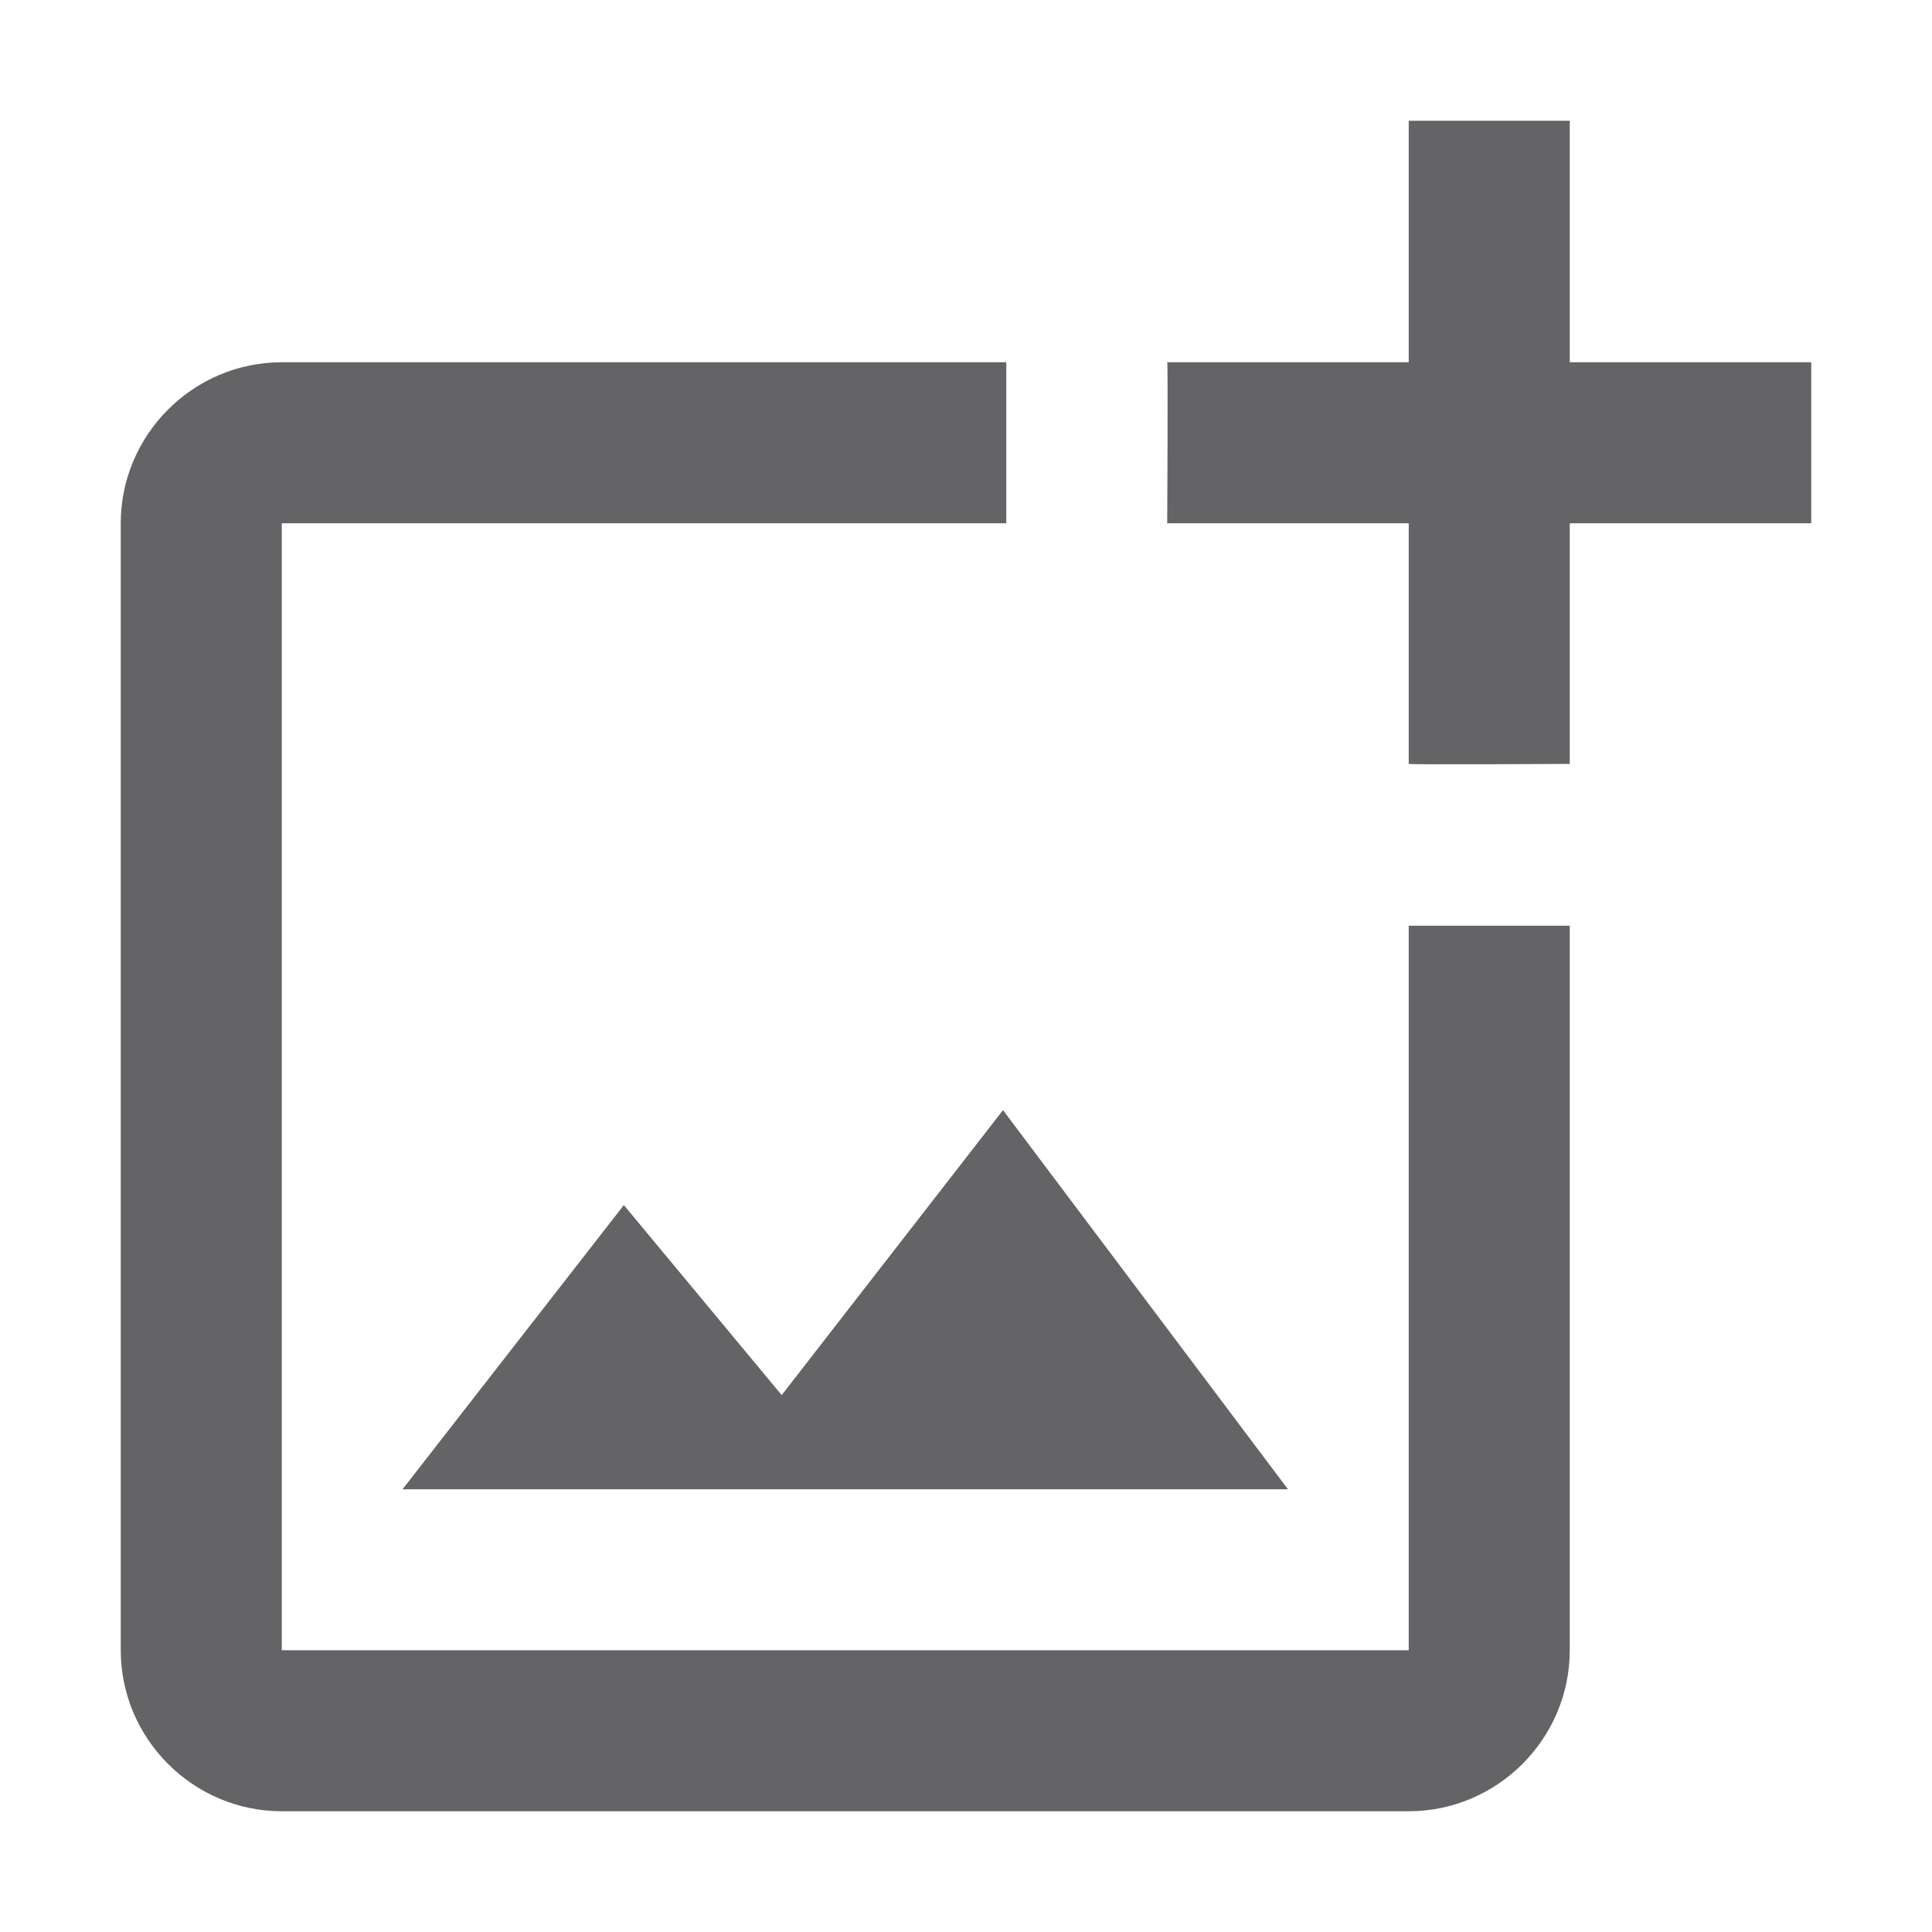 <svg width="20" height="20" viewBox="0 0 20 20" fill="none" xmlns="http://www.w3.org/2000/svg">
    <path d="M14.583 17.083H2.917V5.417h7.5V3.75h-7.5C2 3.75 1.25 4.5 1.25 5.417v11.666c0 .917.75 1.667 1.667 1.667h11.666c.917 0 1.667-.75 1.667-1.667v-7.5h-1.667v7.5zm-6.491-2.641-1.634-1.967-2.291 2.942h9.166l-2.95-3.925-2.291 2.95zM16.25 3.75v-2.5h-1.667v2.5h-2.5c.009.008 0 1.667 0 1.667h2.5v2.491c.009.009 1.667 0 1.667 0V5.417h2.5V3.75h-2.5z" fill="#646467"/>
</svg>

